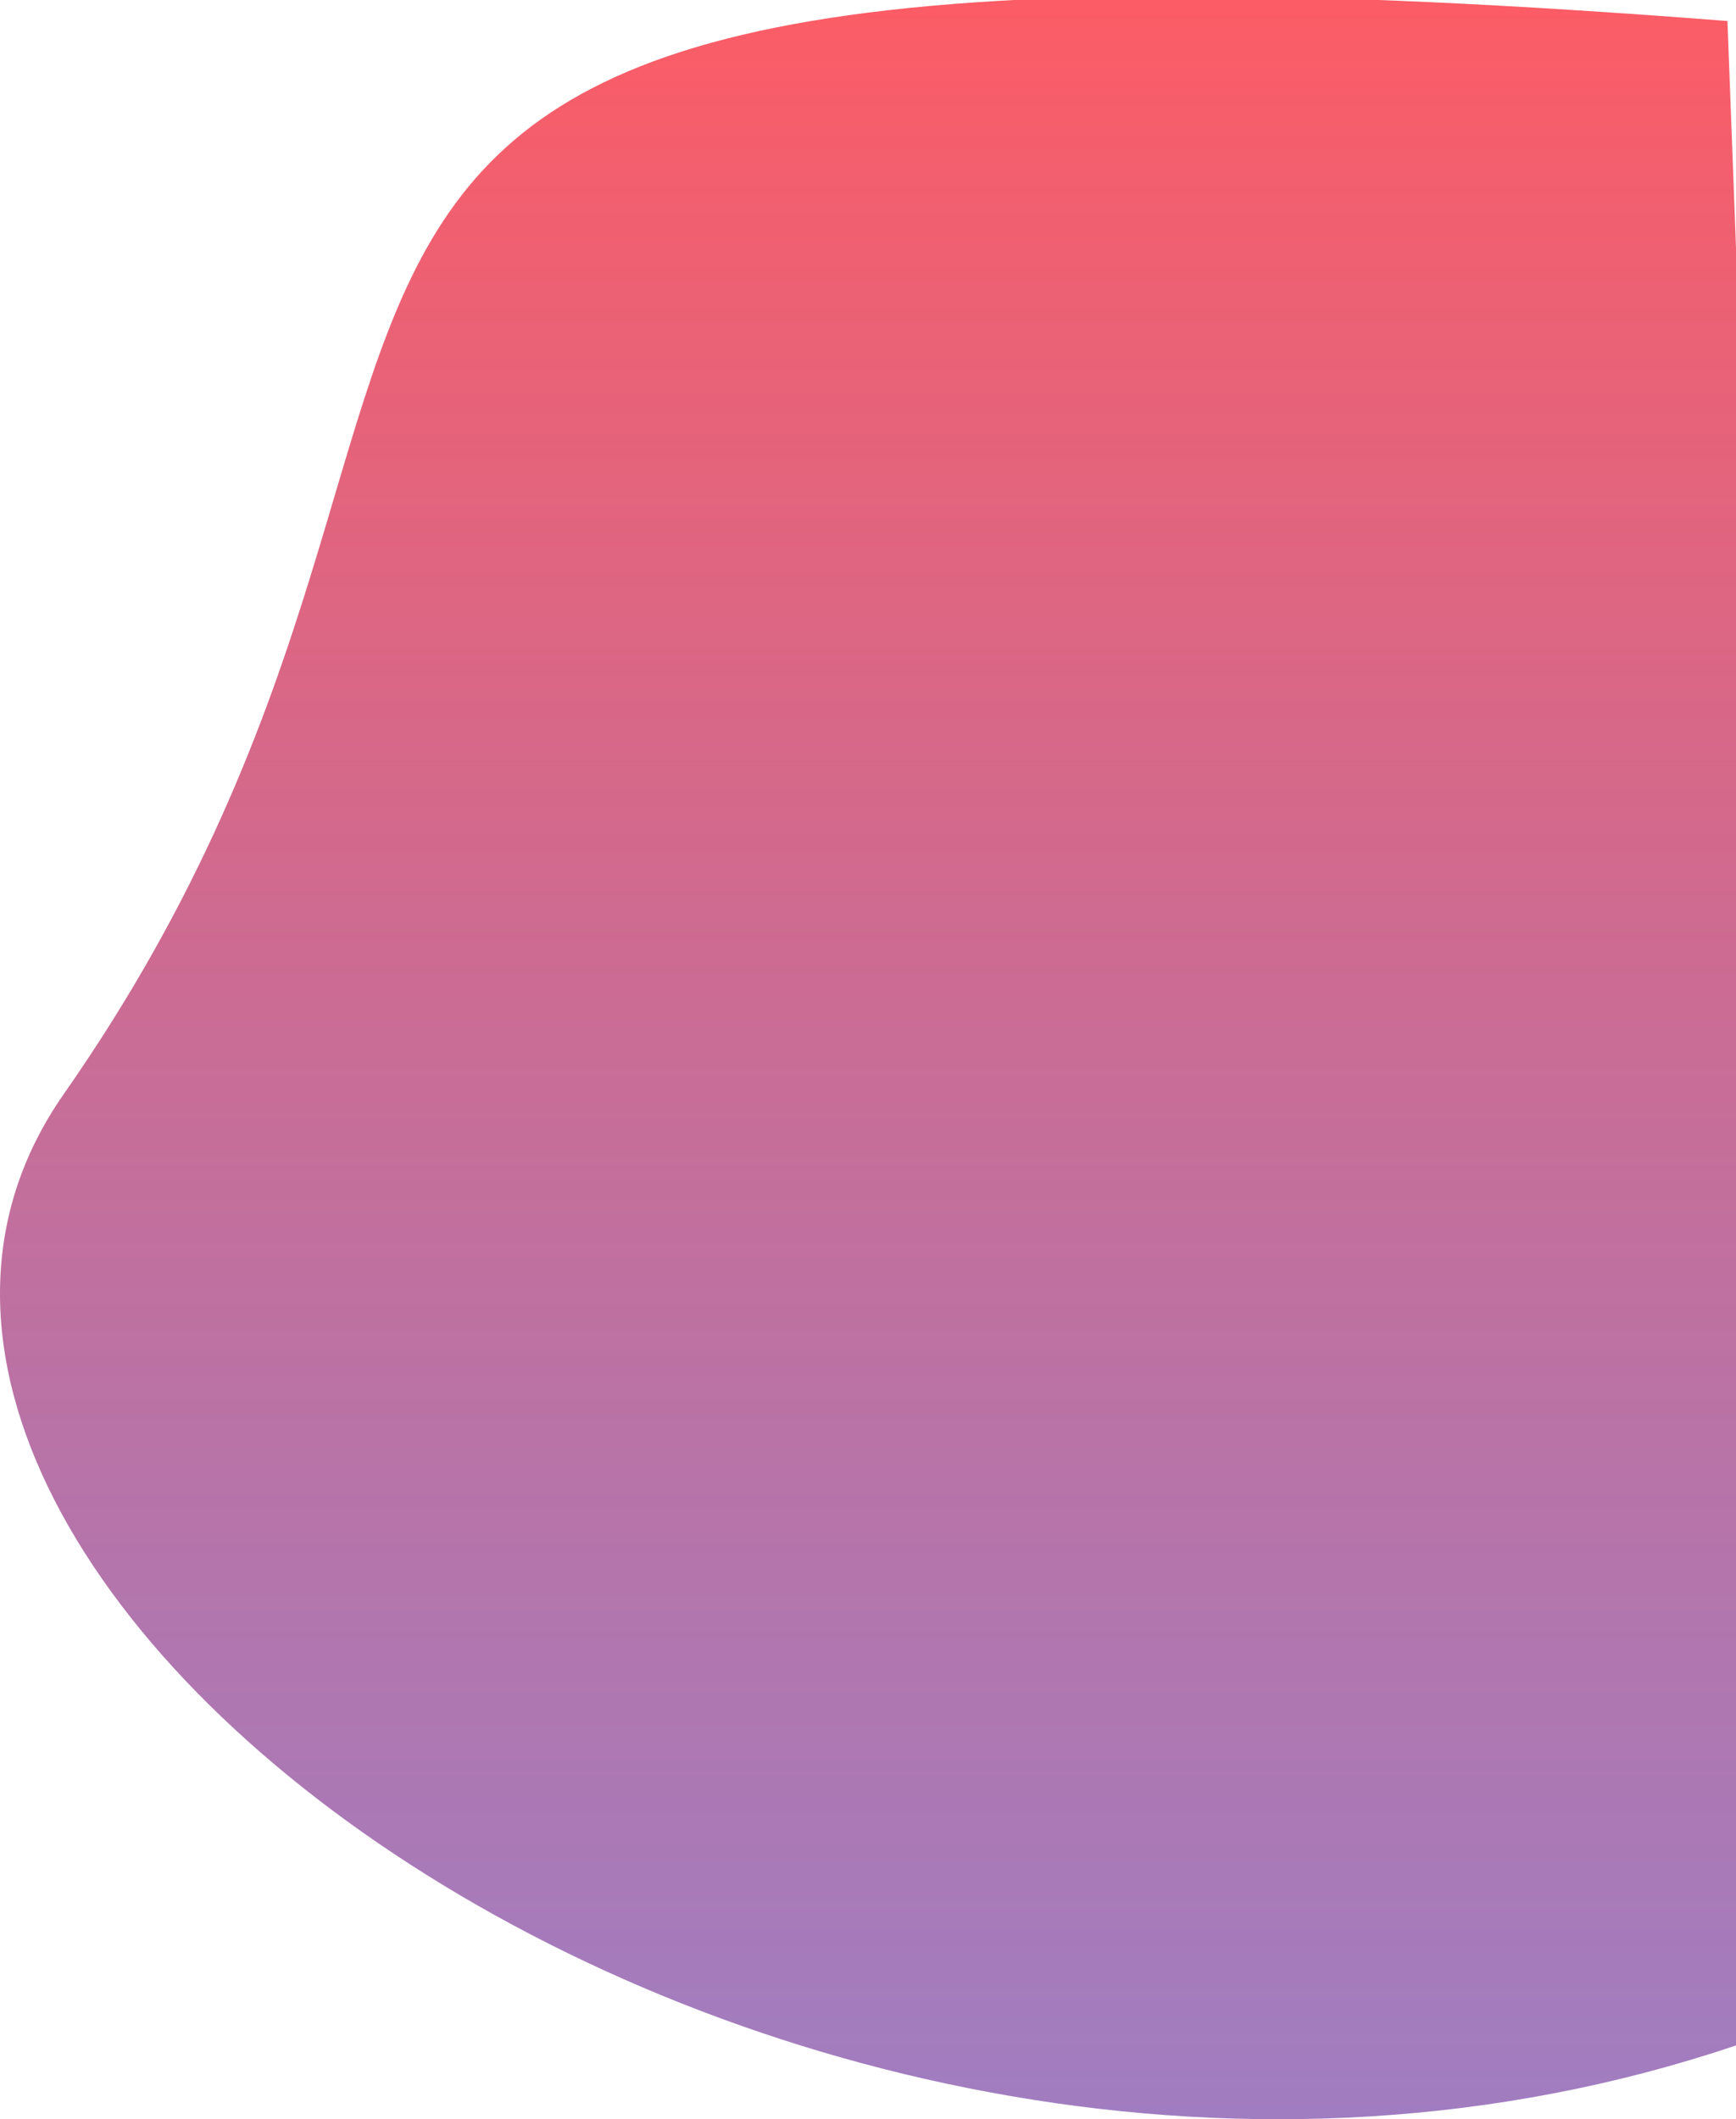 <svg width="857" height="1046" viewBox="0 0 857 1046" fill="none" xmlns="http://www.w3.org/2000/svg">
<path d="M31.488 539.987C302.091 152.772 -5.733 -56.685 852.779 10.382L890 997.477C416.003 1185.35 -138.944 783.865 31.488 539.987Z" fill="url(#paint0_linear)"/>
<defs>
<linearGradient id="paint0_linear" x1="445" y1="-2" x2="445" y2="1046" gradientUnits="userSpaceOnUse">
<stop stop-color="#FC5C65"/>
<stop offset="1" stop-color="#8A5FB2" stop-opacity="0.81"/>
</linearGradient>
</defs>
</svg>
